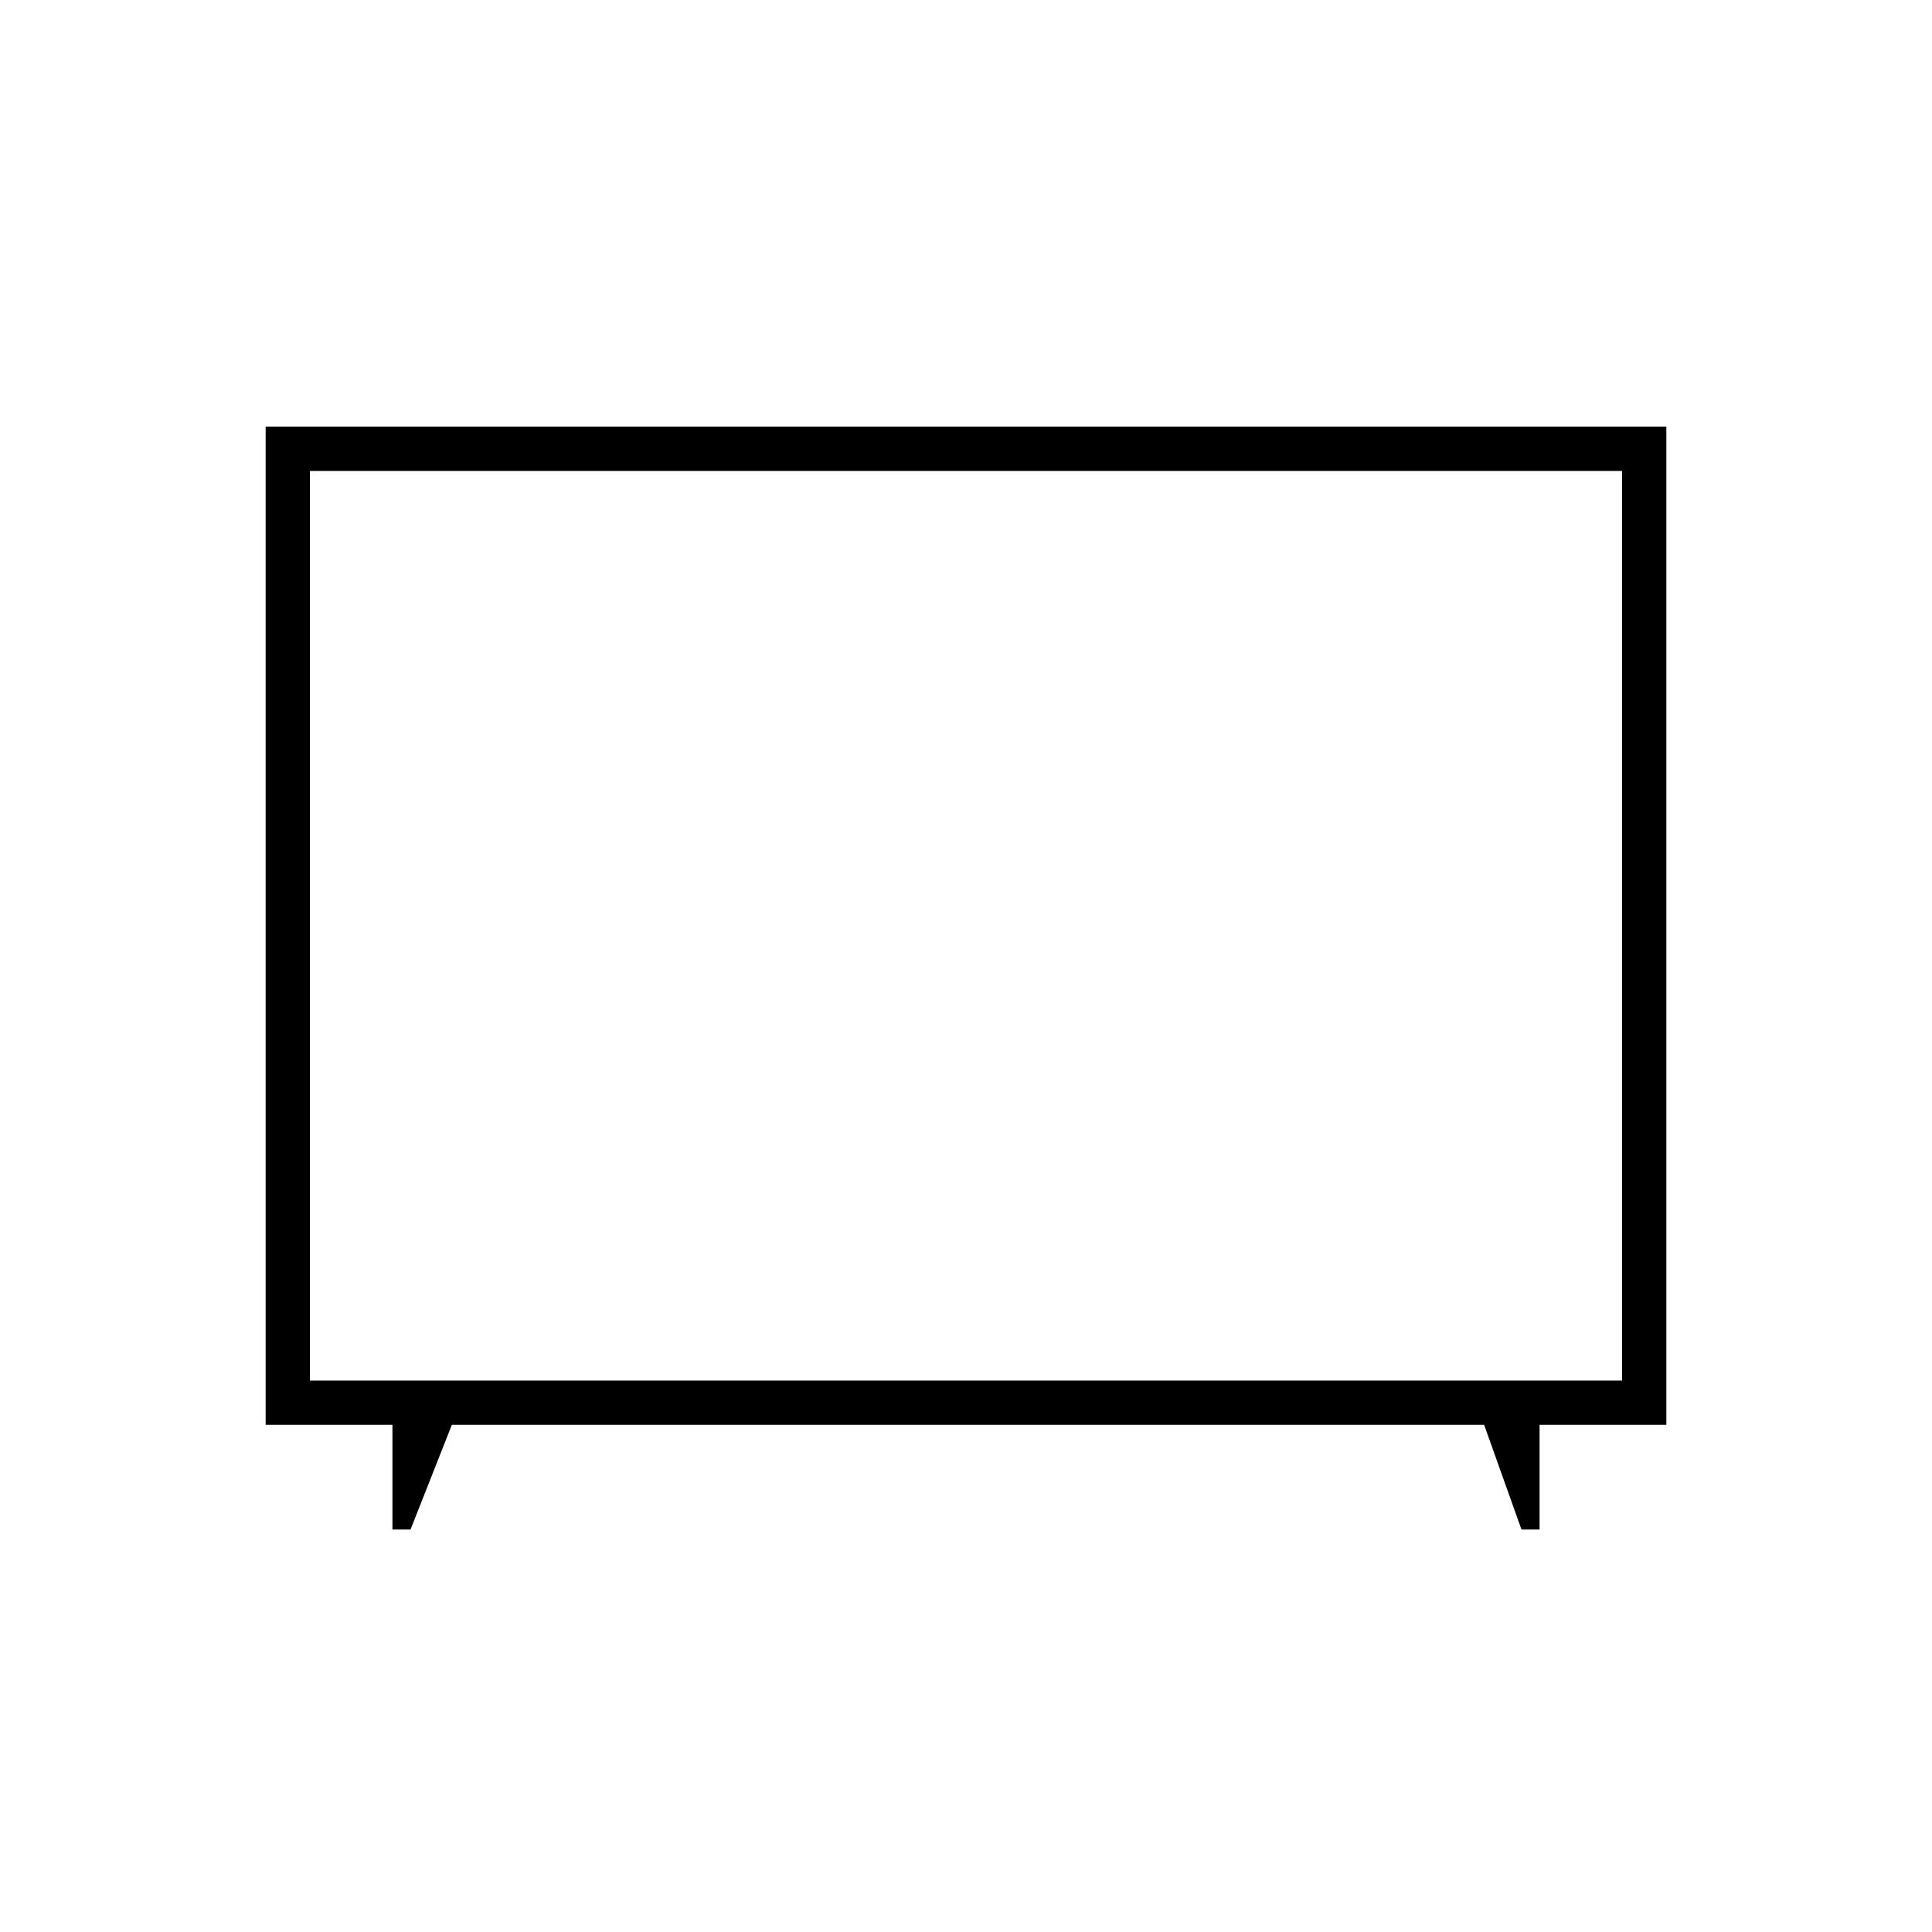 <svg xmlns="http://www.w3.org/2000/svg" width="48" height="48" viewBox="0 -960 960 960"><path d="M195-200v-52h-63v-496h696v496h-63v52h-9l-18.536-52H224.518L204-200h-9Zm-41-74h652v-452H154v452Zm326-226Z"/></svg>